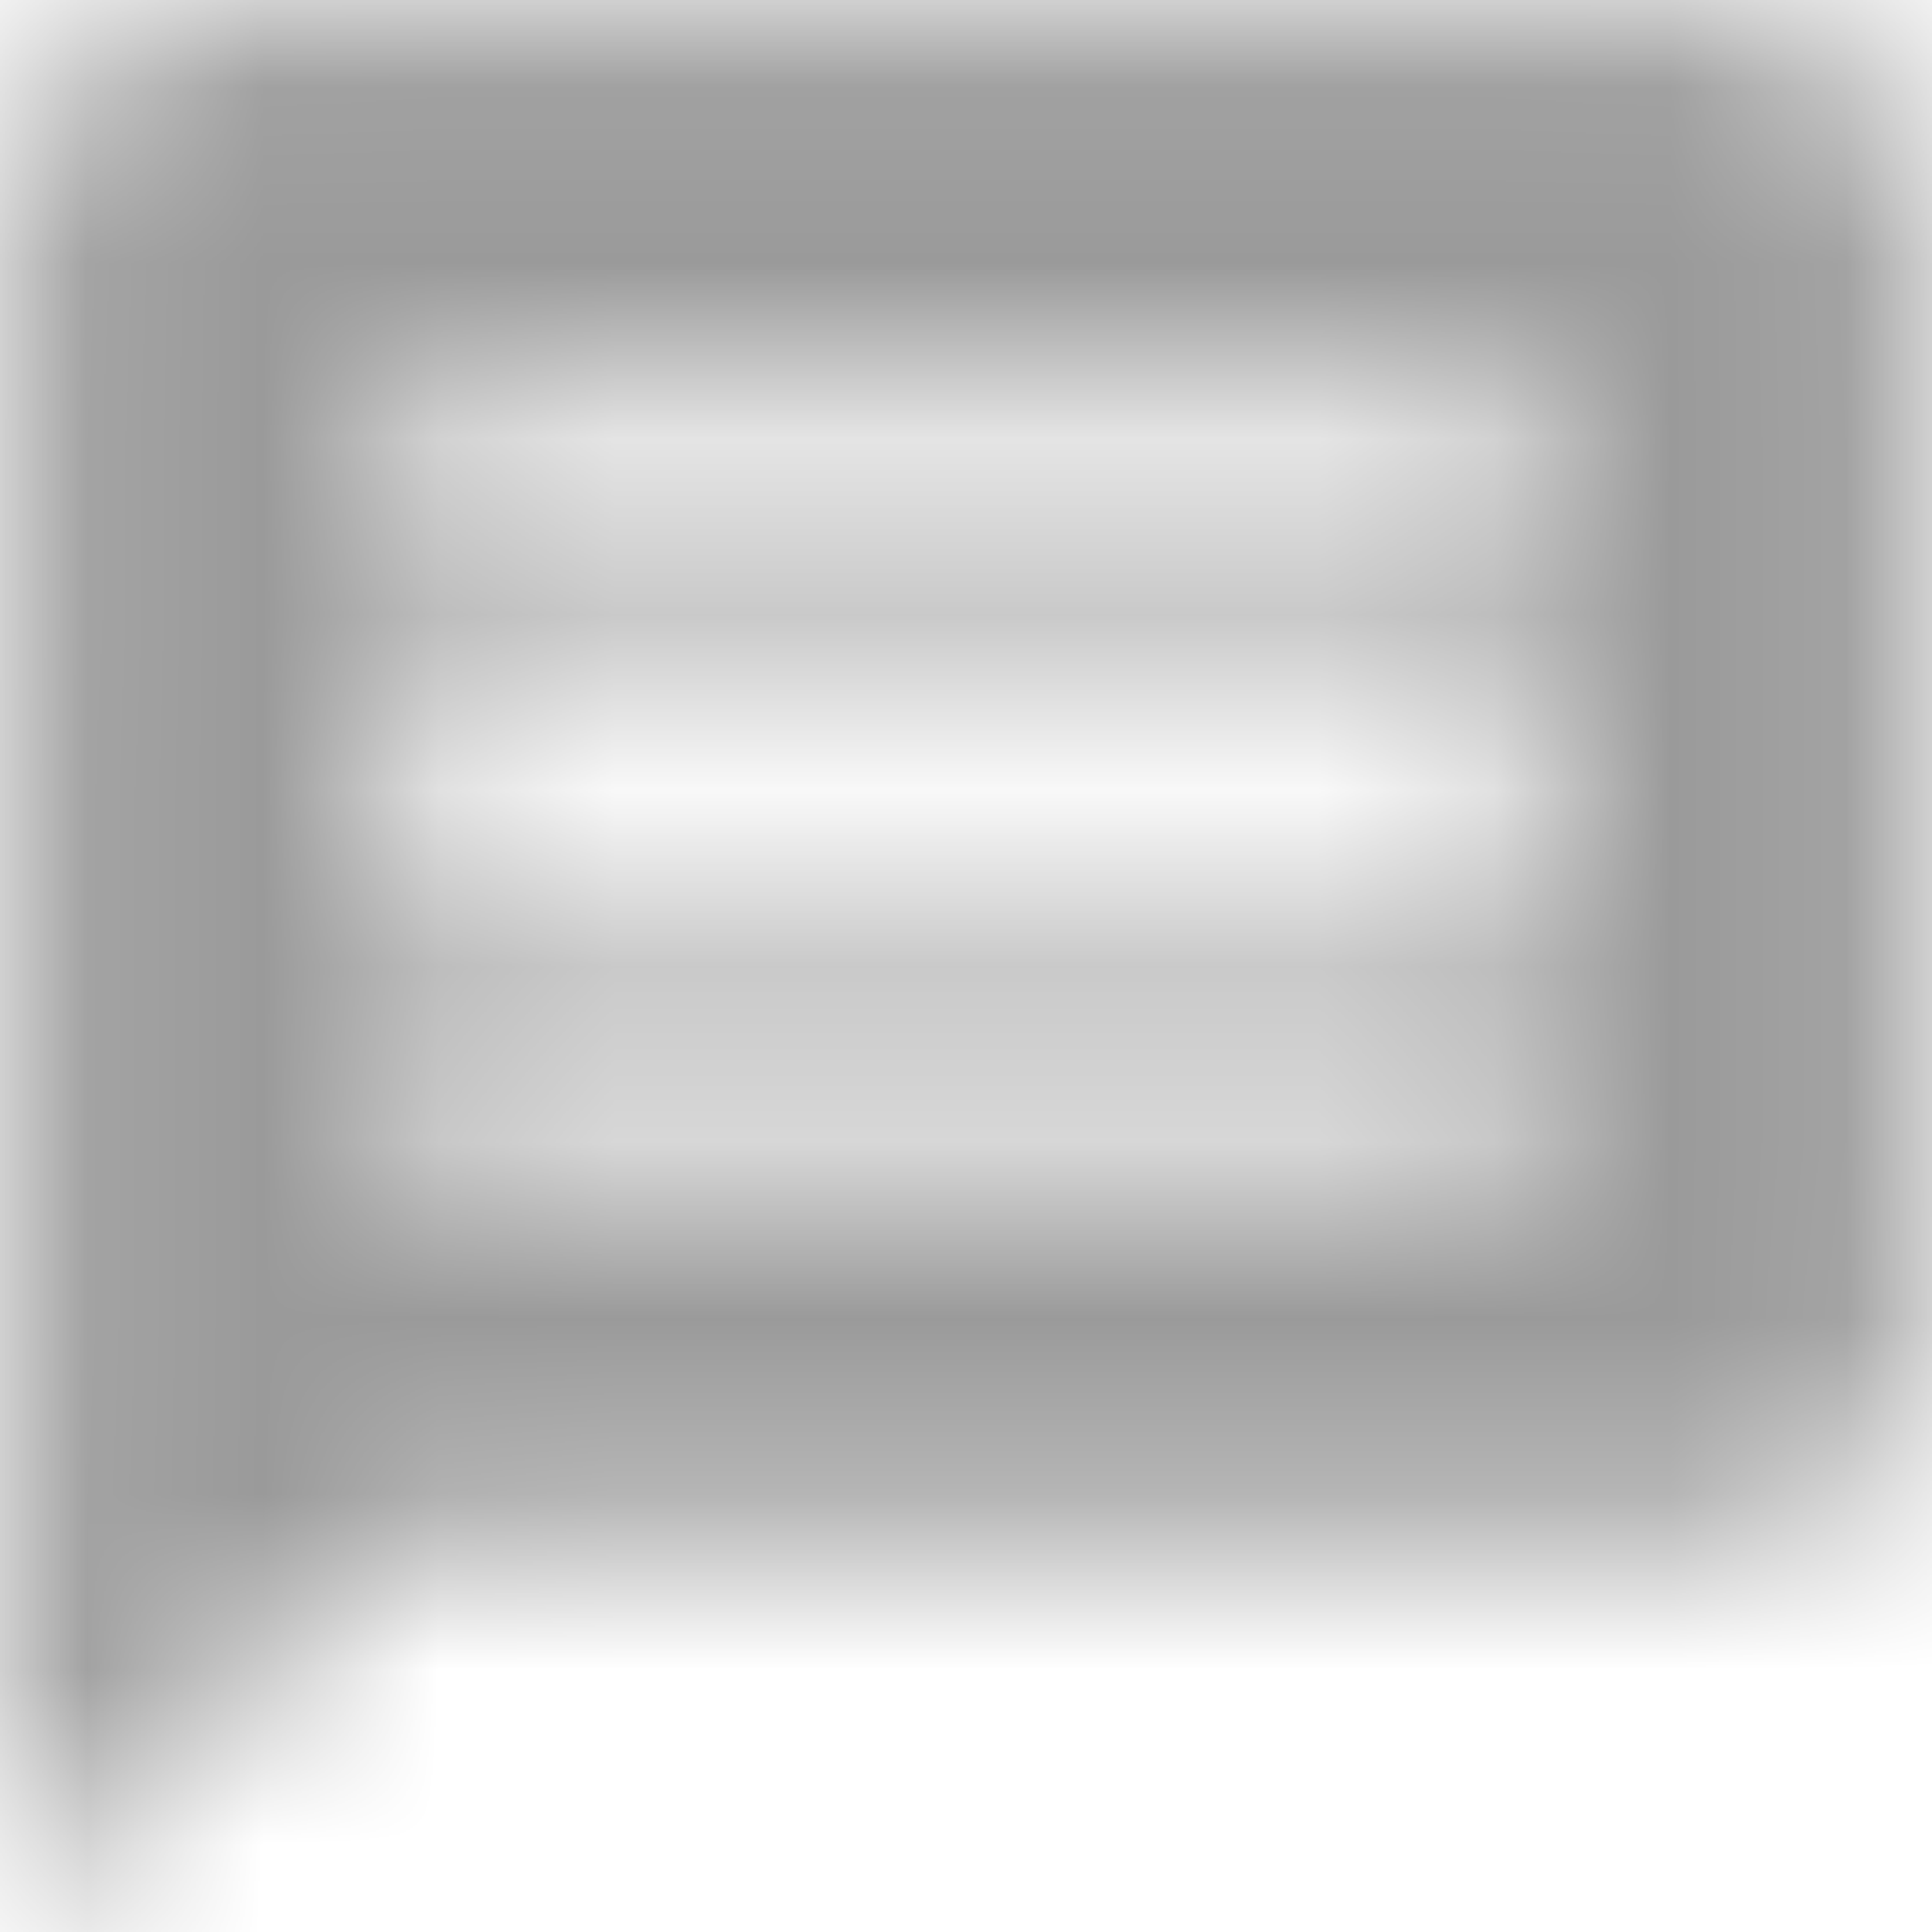 <?xml version="1.0" encoding="UTF-8"?>
<svg width="11px" height="11px" viewBox="0 0 11 11" version="1.1" xmlns="http://www.w3.org/2000/svg" xmlns:xlink="http://www.w3.org/1999/xlink">
    <!-- Generator: sketchtool 63.1 (101010) - https://sketch.com -->
    <title>7BC93F01-9C27-488A-8CDA-142EFD5CA2EE</title>
    <desc>Created with sketchtool.</desc>
    <defs>
        <path d="M9.833,0.083 L1.167,0.083 C0.571,0.083 0.089,0.571 0.089,1.167 L0.083,10.917 L2.25,8.75 L9.833,8.75 C10.429,8.75 10.917,8.262 10.917,7.667 L10.917,1.167 C10.917,0.571 10.429,0.083 9.833,0.083 L9.833,0.083 Z M8.75,6.583 L2.25,6.583 L2.25,5.5 L8.75,5.5 L8.75,6.583 L8.75,6.583 Z M8.75,4.958 L2.25,4.958 L2.25,3.875 L8.75,3.875 L8.75,4.958 L8.75,4.958 Z M8.75,3.333 L2.25,3.333 L2.25,2.25 L8.75,2.25 L8.75,3.333 L8.75,3.333 Z" id="path-1"></path>
        <rect id="path-3" x="0" y="0" width="27.083" height="27.083"></rect>
    </defs>
    <g id="DASHBOARD" stroke="none" stroke-width="1" fill="none" fill-rule="evenodd" opacity="0.398">
        <g id="HOMEPAGE" transform="translate(-369, -743)">
            <g id="MENU-GAUCHE" transform="translate(150, 70)">
                <g id="Group-4" transform="translate(15, 657.138)">
                    <g id="Amis">
                        <g id="Solid/angle-right" transform="translate(204, 15.862)">
                            <mask id="mask-2" fill="white">
                                <use xlink:href="#path-1"></use>
                            </mask>
                            <g id="Mask"></g>
                            <g id="🎨-Color" mask="url(#mask-2)">
                                <g transform="translate(-8.042, -8.042)">
                                    <mask id="mask-4" fill="white">
                                        <use xlink:href="#path-3"></use>
                                    </mask>
                                    <use id="Black" stroke="none" fill="#000000" fill-rule="evenodd" xlink:href="#path-3"></use>
                                </g>
                            </g>
                        </g>
                    </g>
                </g>
            </g>
        </g>
    </g>
</svg>
